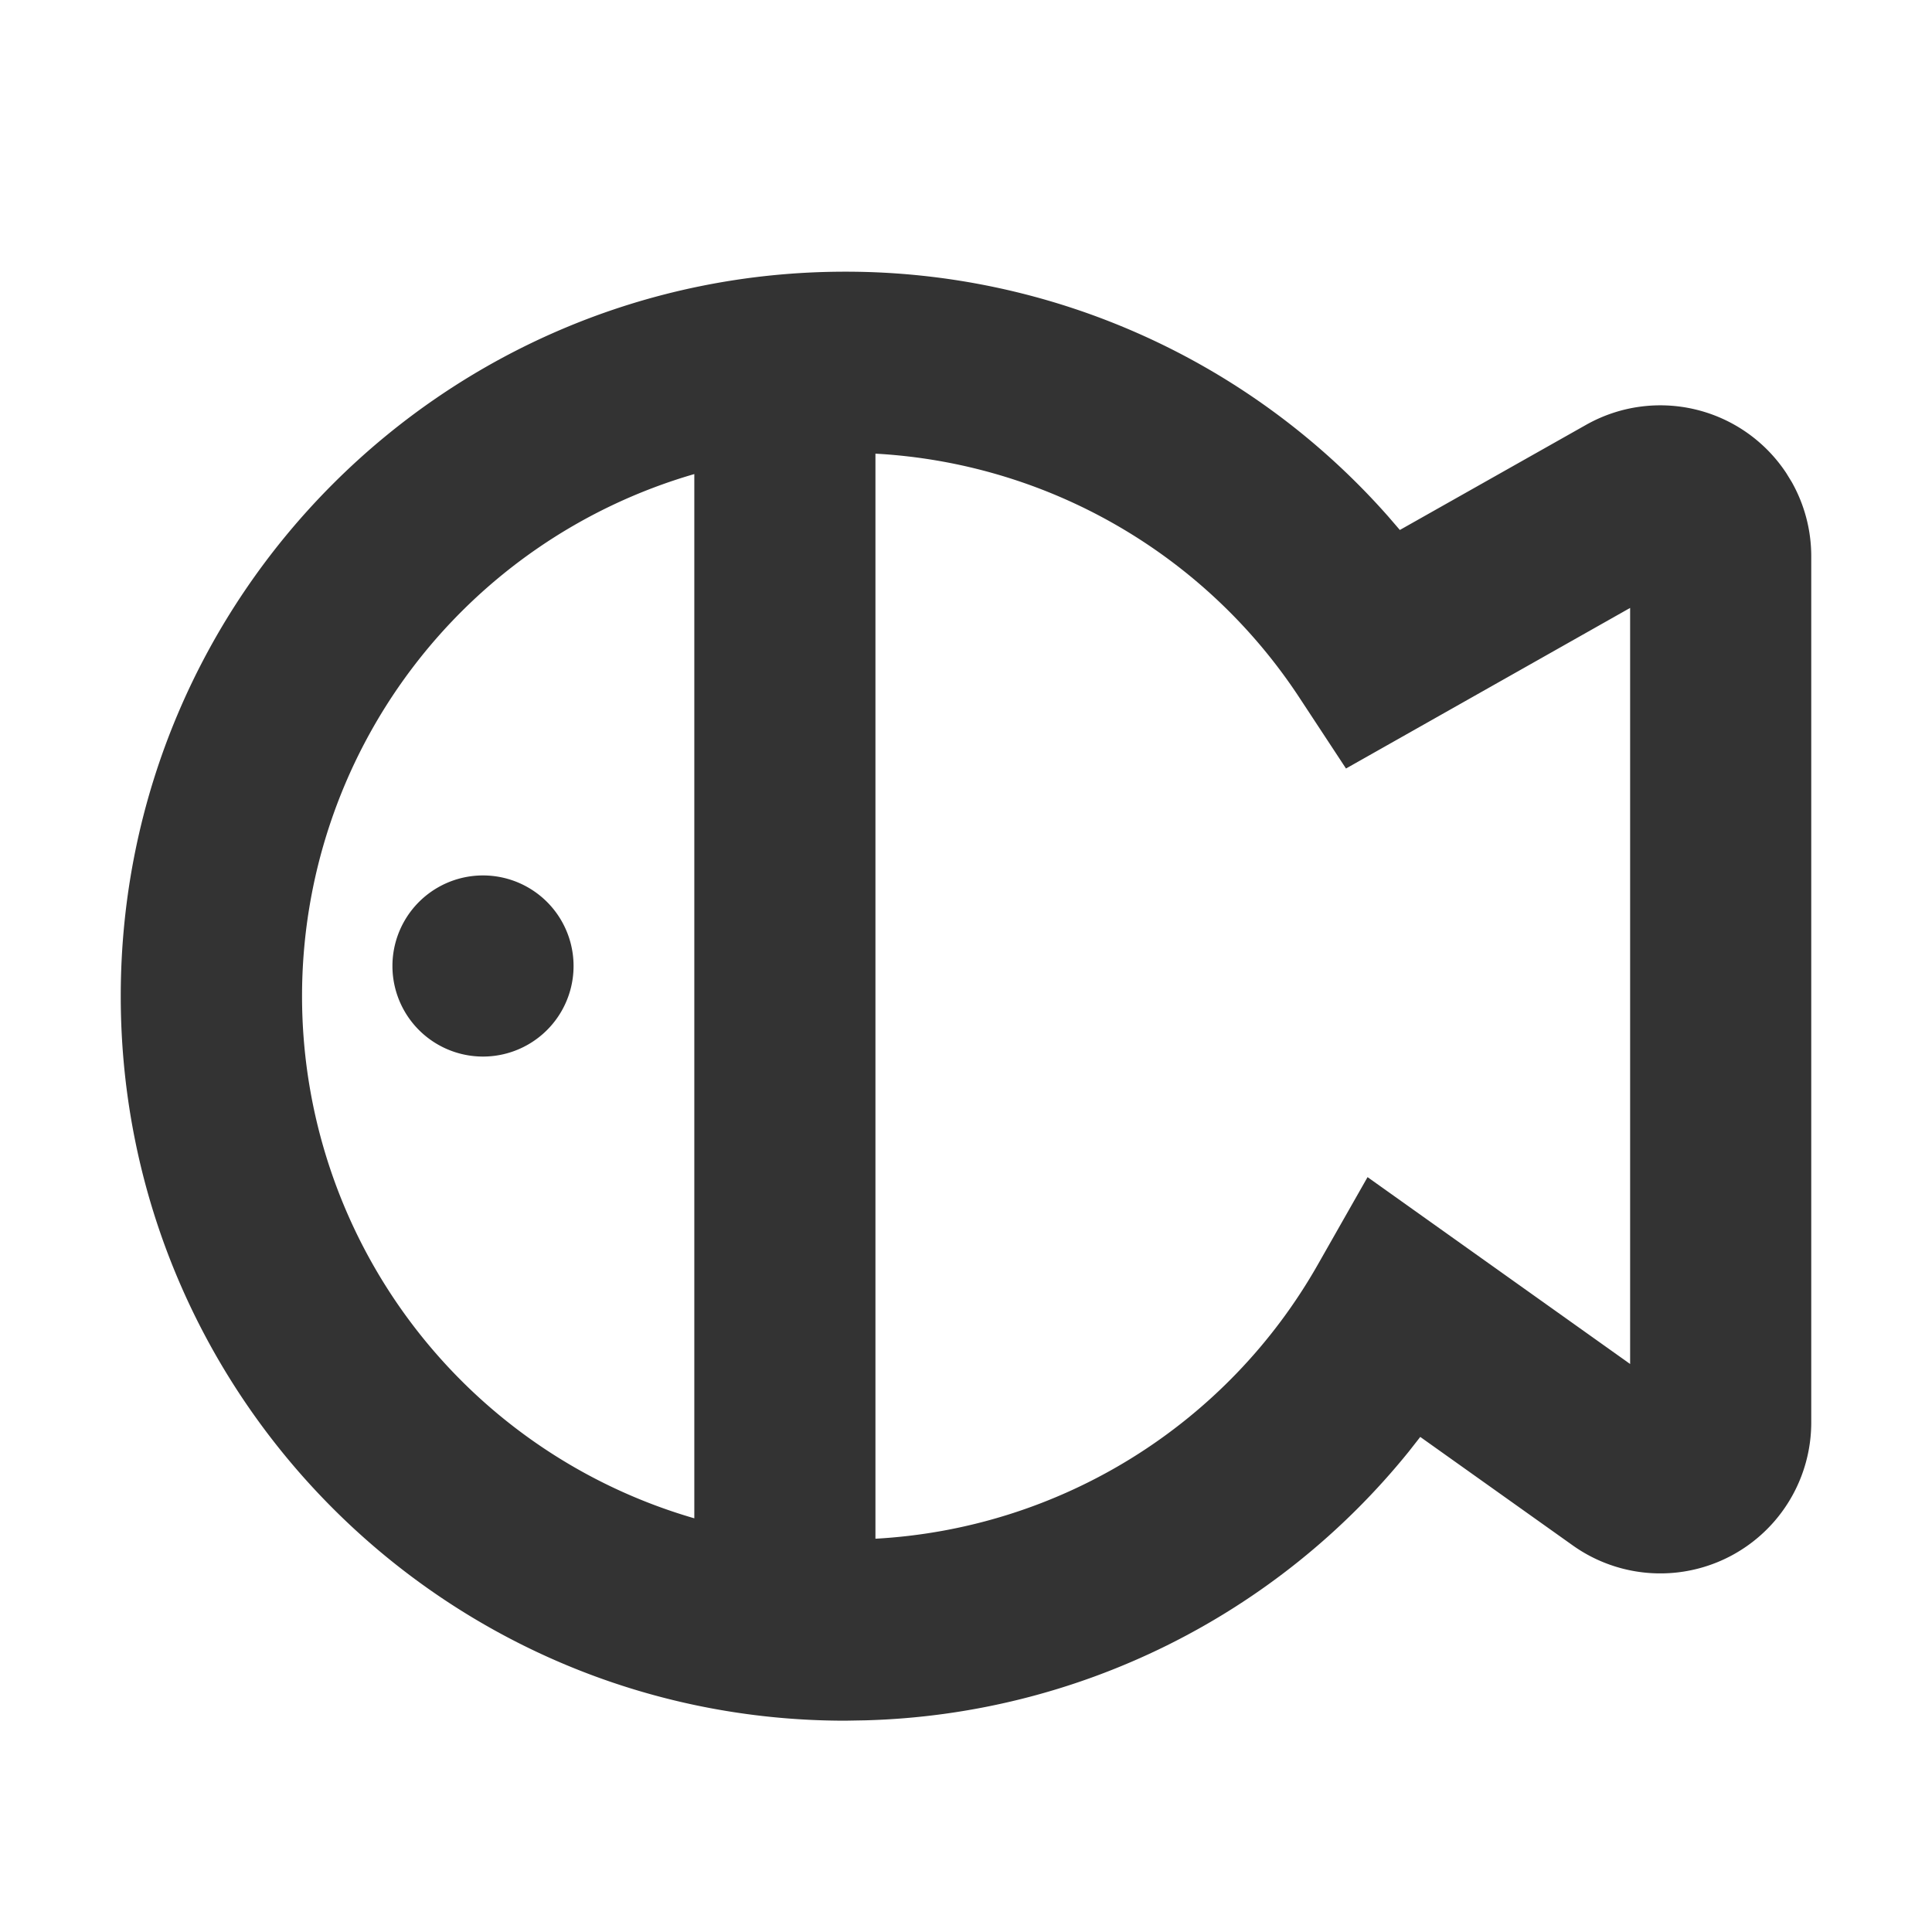 <?xml version="1.0" standalone="no"?><!DOCTYPE svg PUBLIC "-//W3C//DTD SVG 1.1//EN" "http://www.w3.org/Graphics/SVG/1.1/DTD/svg11.dtd"><svg t="1739612985815" class="icon" viewBox="0 0 1024 1024" version="1.1" xmlns="http://www.w3.org/2000/svg" p-id="17652" xmlns:xlink="http://www.w3.org/1999/xlink" width="200" height="200"><path d="M448 144a383.36 383.36 0 0 1 287.776 129.728l6.176 7.168 98.688-55.712a80 80 0 0 1 106.144 25.6l2.88 4.704A80 80 0 0 1 960 294.848V753.92a80 80 0 0 1-126.4 65.184l-80.832-57.504-6.016 7.68a383.552 383.552 0 0 1-288.032 142.528L448 912c-212.064 0-384-171.936-384-384s171.936-384 384-384z m16 96.448v575.104a287.84 287.84 0 0 0 234.56-145.44l26.272-46.208L864 722.944V322.208l-150.592 85.12-24.64-37.472A287.68 287.68 0 0 0 464 240.448z m-96 10.816a288.128 288.128 0 0 0 0 553.472zM256 464a48 48 0 1 1 0 96 48 48 0 0 1 0-96z" fill="#333333" p-id="17653"></path></svg>